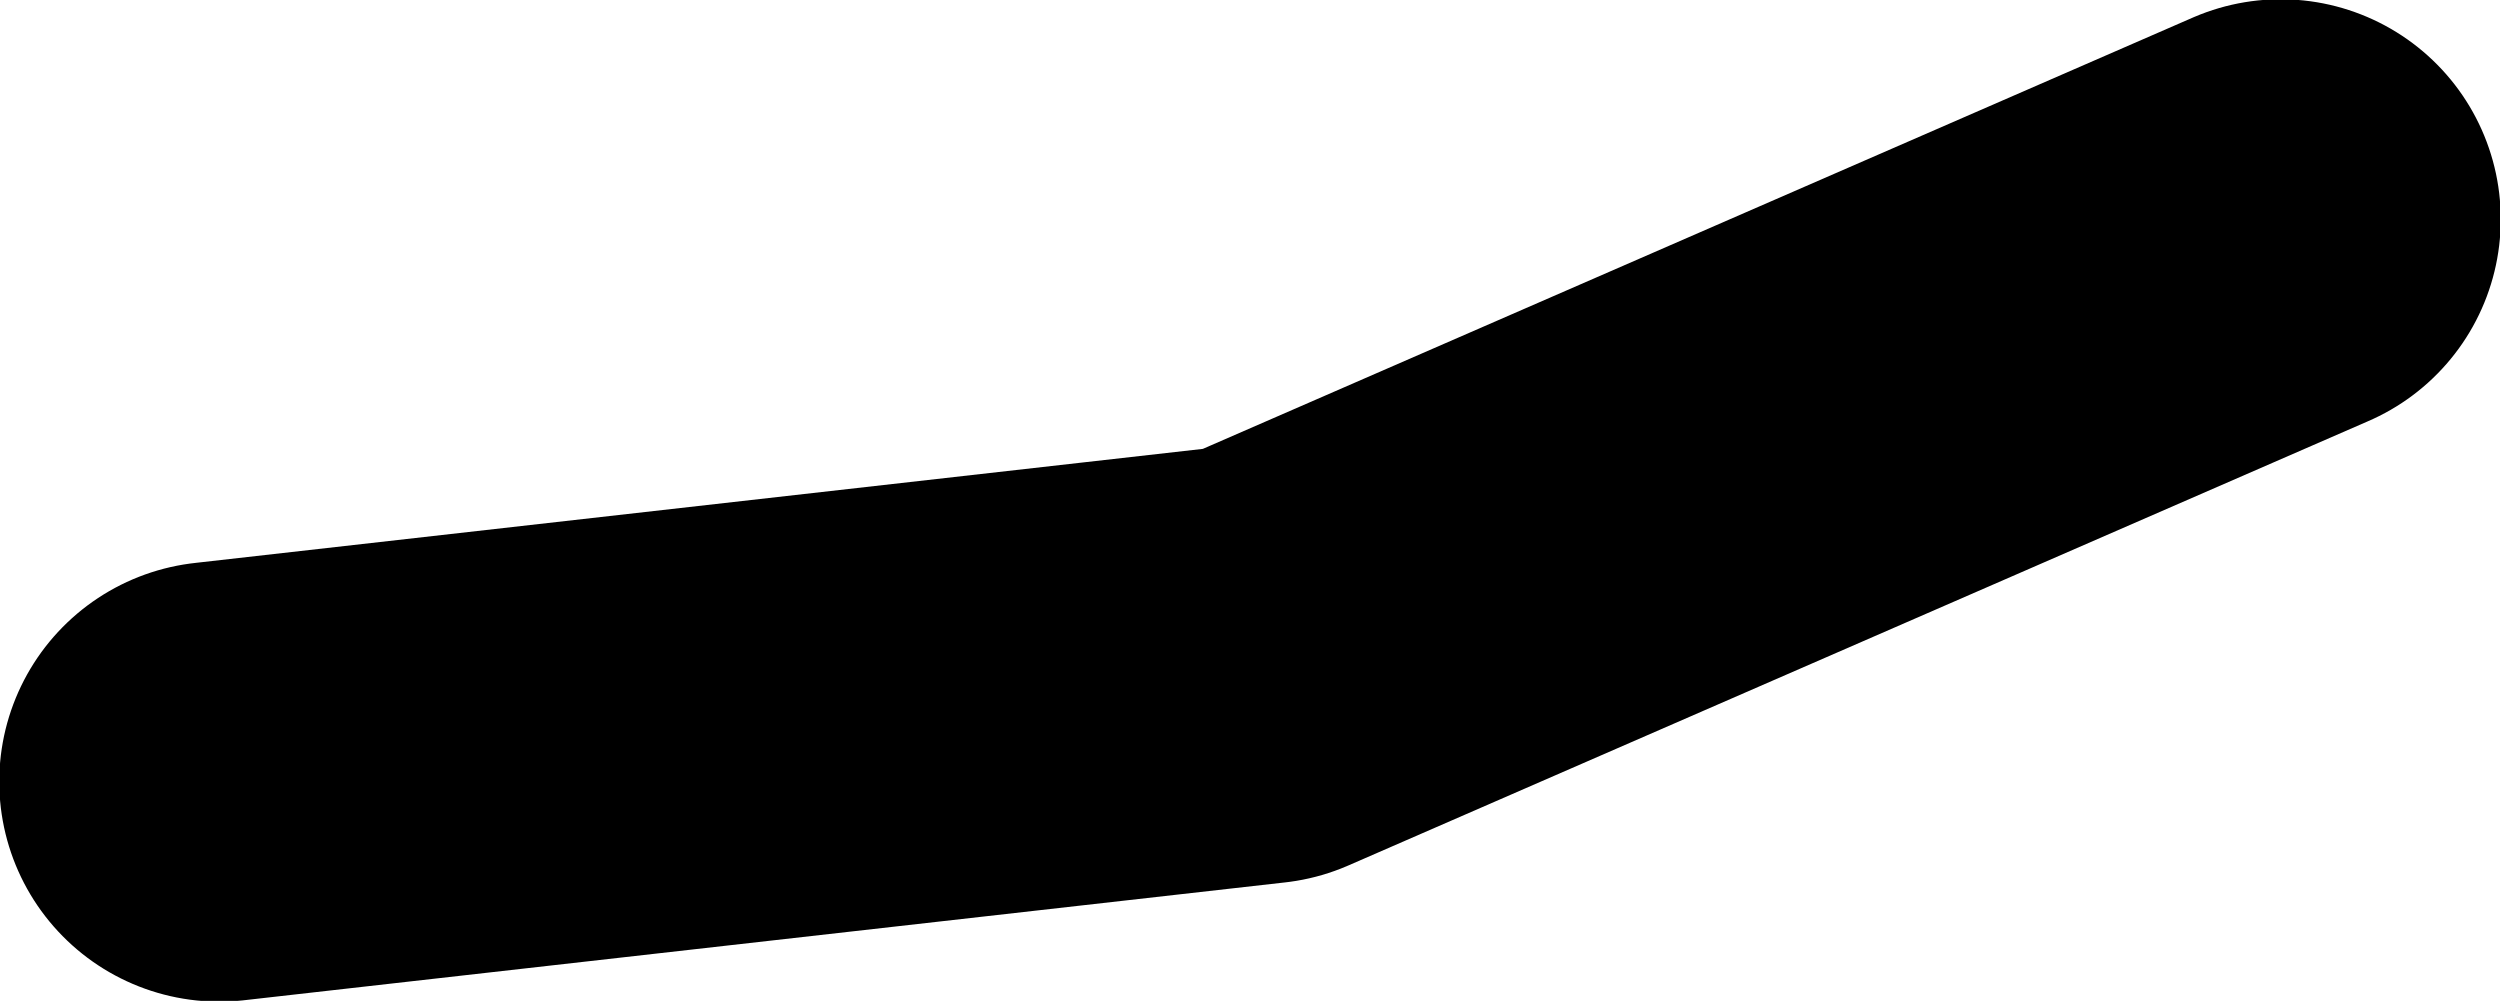 <?xml version="1.0" encoding="UTF-8" standalone="no"?>
<svg xmlns:xlink="http://www.w3.org/1999/xlink" height="33.55px" width="83.8px" xmlns="http://www.w3.org/2000/svg">
  <g transform="matrix(1.0, 0.0, 0.0, 1.0, 59.35, -41.7)">
    <path d="M17.1 49.05 L-17.1 63.95 -52.0 67.9" fill="none" stroke="#000000" stroke-linecap="round" stroke-linejoin="round" stroke-width="14.75"/>
  </g>
</svg>
